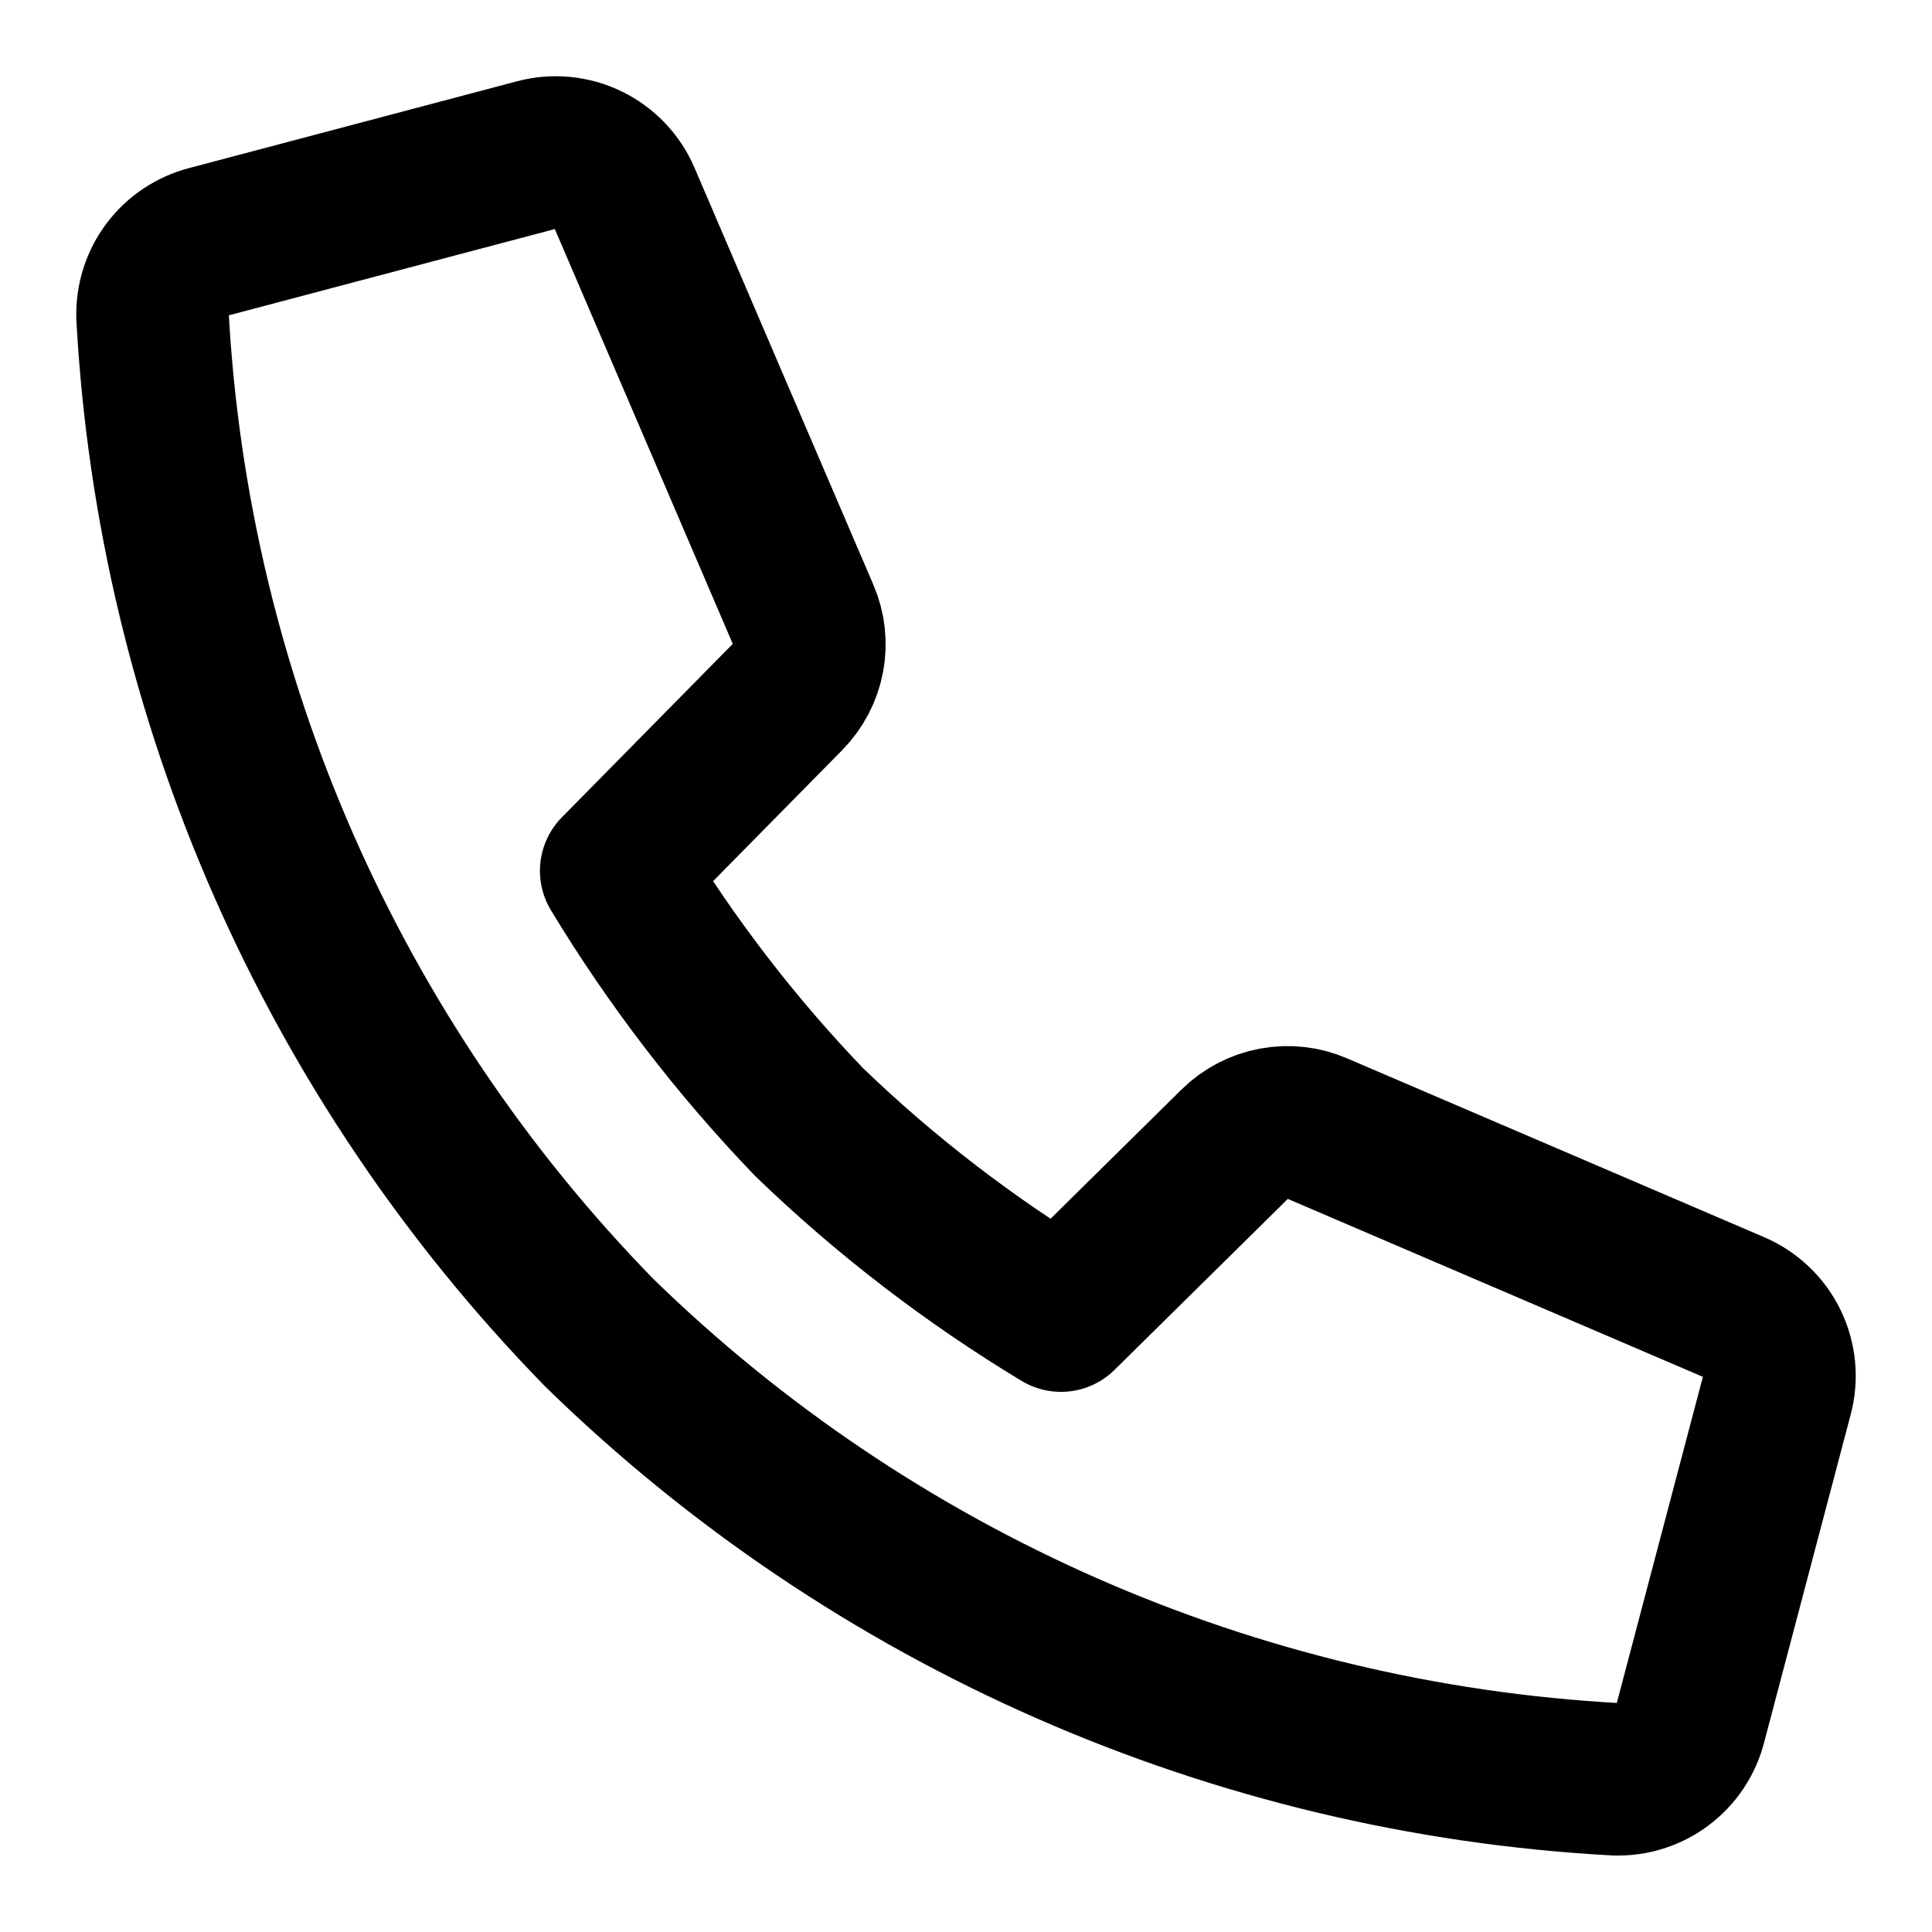 <svg width="19" height="19" viewBox="0 0 19 19" fill="none" xmlns="http://www.w3.org/2000/svg">
<path d="M12.147 11.248L10.434 12.938C9.541 12.399 8.711 11.762 7.96 11.038C7.237 10.286 6.6 9.456 6.06 8.564L7.748 6.851C7.85 6.747 7.92 6.615 7.947 6.472C7.974 6.329 7.958 6.181 7.9 6.047L6.14 1.944C6.071 1.783 5.945 1.651 5.787 1.574C5.629 1.497 5.448 1.479 5.278 1.524L2.051 2.378C1.89 2.42 1.747 2.515 1.647 2.648C1.547 2.781 1.496 2.944 1.5 3.111C1.706 6.864 3.266 10.415 5.892 13.105C8.582 15.732 12.135 17.293 15.889 17.498C16.056 17.503 16.219 17.452 16.352 17.352C16.486 17.252 16.581 17.11 16.623 16.948L17.475 13.72C17.521 13.549 17.503 13.369 17.426 13.21C17.349 13.052 17.218 12.927 17.056 12.857L12.953 11.098C12.819 11.04 12.671 11.023 12.527 11.05C12.383 11.077 12.251 11.146 12.147 11.248V11.248Z" stroke="currentColor" stroke-width="1.5" stroke-linecap="round" stroke-linejoin="round"/>
</svg>
